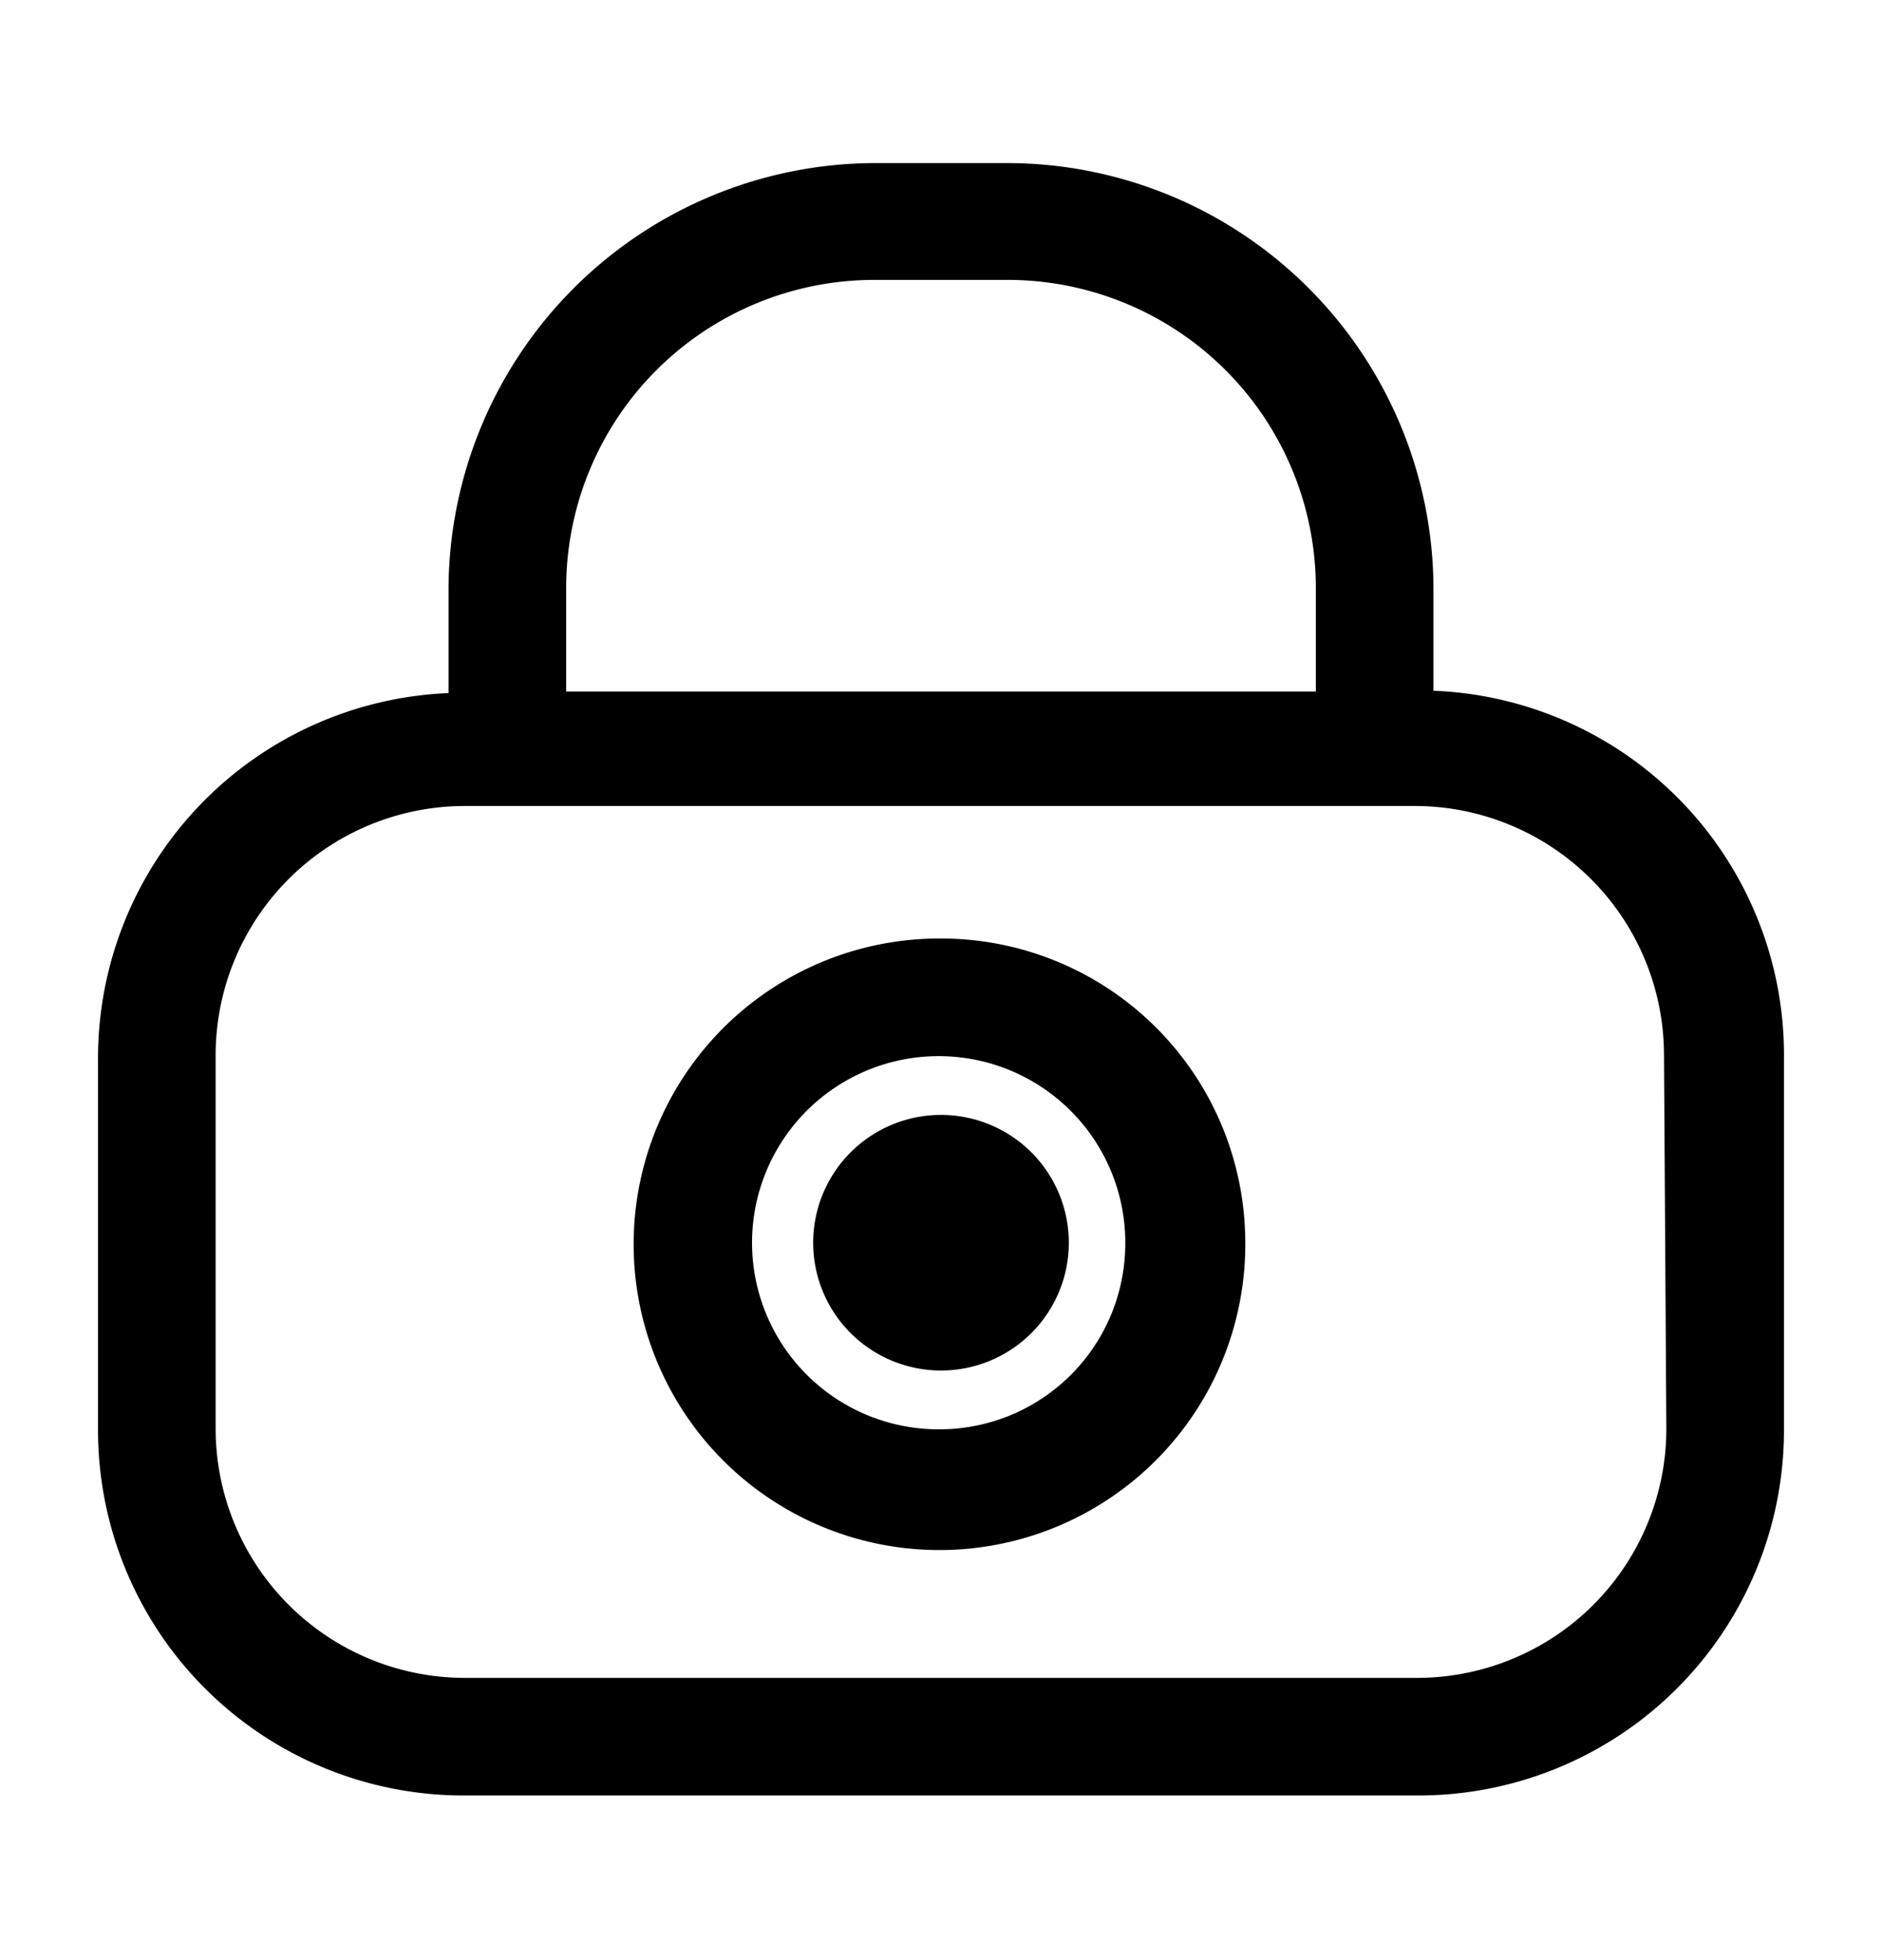 <svg xmlns="http://www.w3.org/2000/svg" width="24" height="25" fill="currentColor" viewBox="0 0 24 25">
  <path d="M13.63 15.85a1.63 1.63 0 1 1-3.26 0 1.63 1.63 0 0 1 3.26 0Zm9.12-2.35v4.74a4.66 4.66 0 0 1-4.66 4.66H5.91a4.66 4.66 0 0 1-4.66-4.66V13.5a4.66 4.66 0 0 1 4.47-4.66V7.5a5.45 5.45 0 0 1 5.43-5.42h1.7a5.44 5.44 0 0 1 5.43 5.43v1.3a4.65 4.65 0 0 1 4.47 4.69Zm-15.53-6v1.32h9.56V7.5a3.93 3.93 0 0 0-3.93-3.93h-1.7A3.93 3.93 0 0 0 7.22 7.5Zm14 5.94a3.18 3.18 0 0 0-3.16-3.16H5.91a3.18 3.18 0 0 0-3.16 3.22v4.74a3.18 3.18 0 0 0 3.16 3.16h12.18a3.18 3.18 0 0 0 3.16-3.16l-.03-4.8Zm-5.34 2.37A3.9 3.9 0 1 1 12 11.97a3.88 3.88 0 0 1 3.88 3.88v-.04Zm-1.53 0A2.38 2.38 0 1 0 12 18.23a2.37 2.37 0 0 0 2.35-2.38v-.04Z"/>
</svg>
